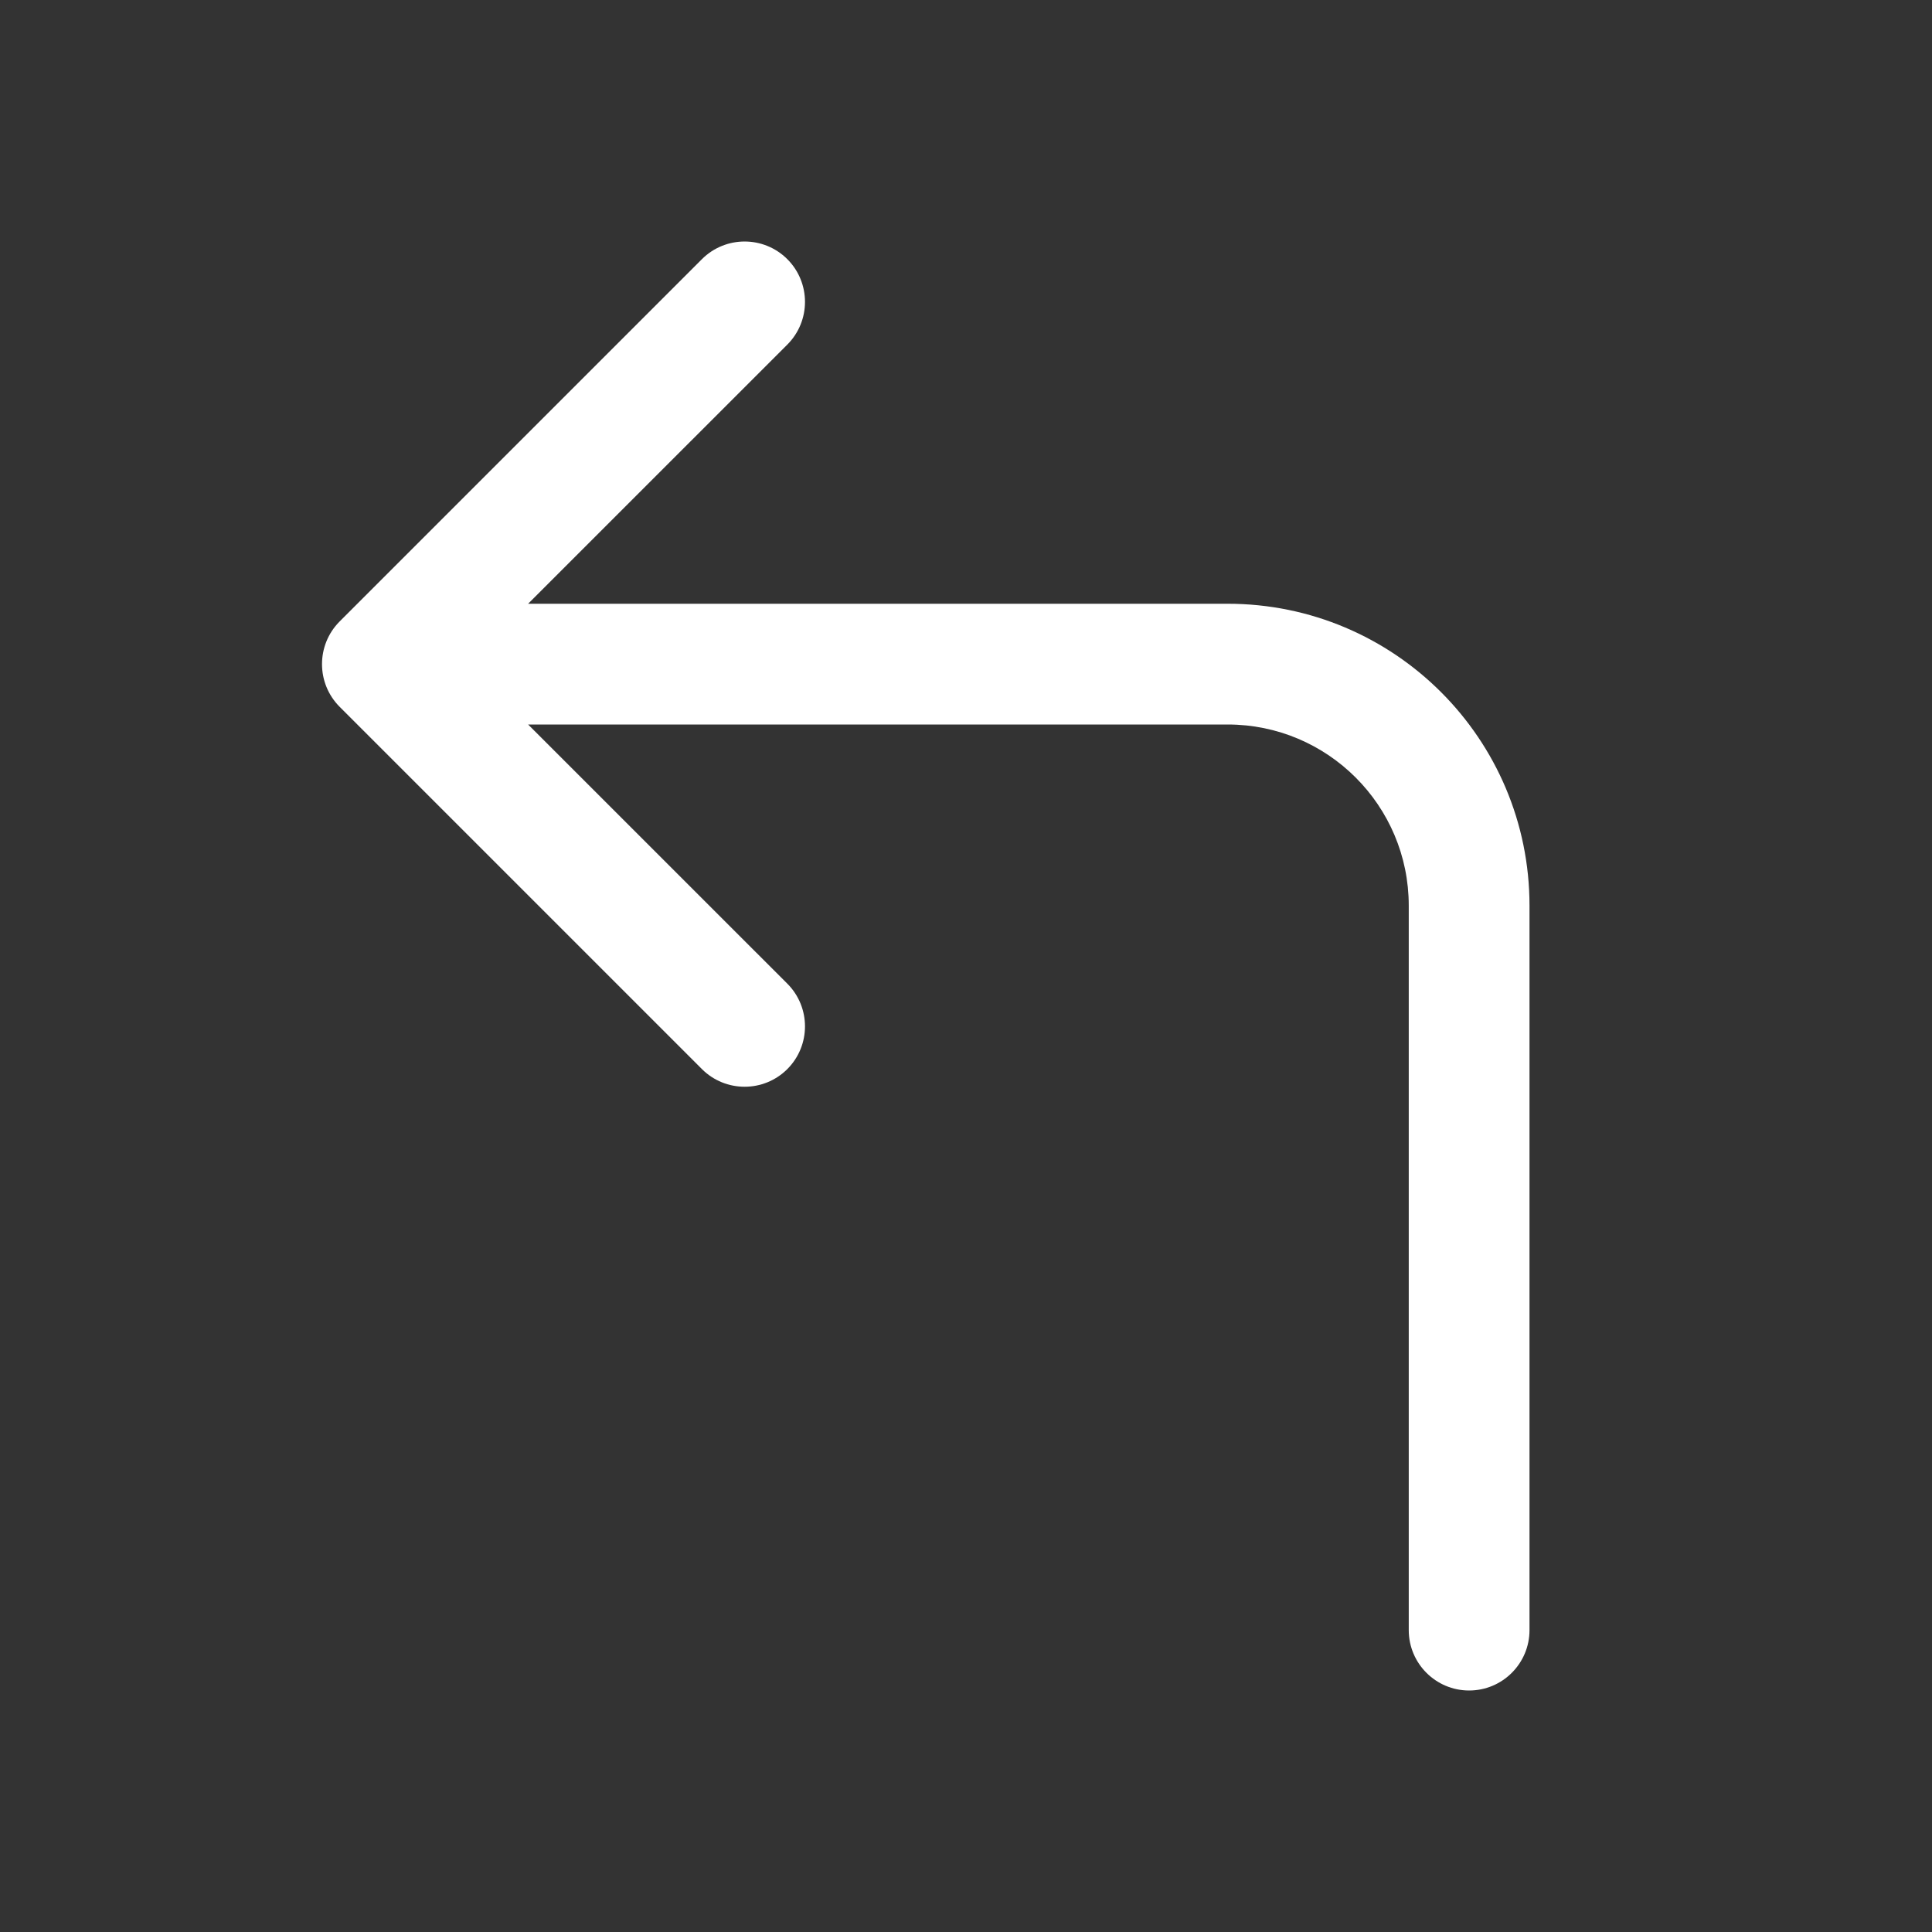 <svg width="48" height="48" viewBox="0 0 48 48" fill="none" xmlns="http://www.w3.org/2000/svg">
<rect x="0" y="0" width="48" height="48" fill="#333333" stroke="none"/>
<path d="M35 40.5C35 41.328 35.672 42 36.5 42C37.328 42 38 41.328 38 40.5V22.5C38 18.358 34.642 15 30.5 15H13.121L19.561 8.561C20.146 7.975 20.146 7.025 19.561 6.439C18.975 5.854 18.025 5.854 17.439 6.439L8.439 15.439C7.854 16.025 7.854 16.975 8.439 17.561L17.439 26.561C18.025 27.146 18.975 27.146 19.561 26.561C20.146 25.975 20.146 25.025 19.561 24.439L13.121 18H30.5C32.985 18 35 20.015 35 22.5V40.5Z" fill="#ffffff"/>
</svg>
